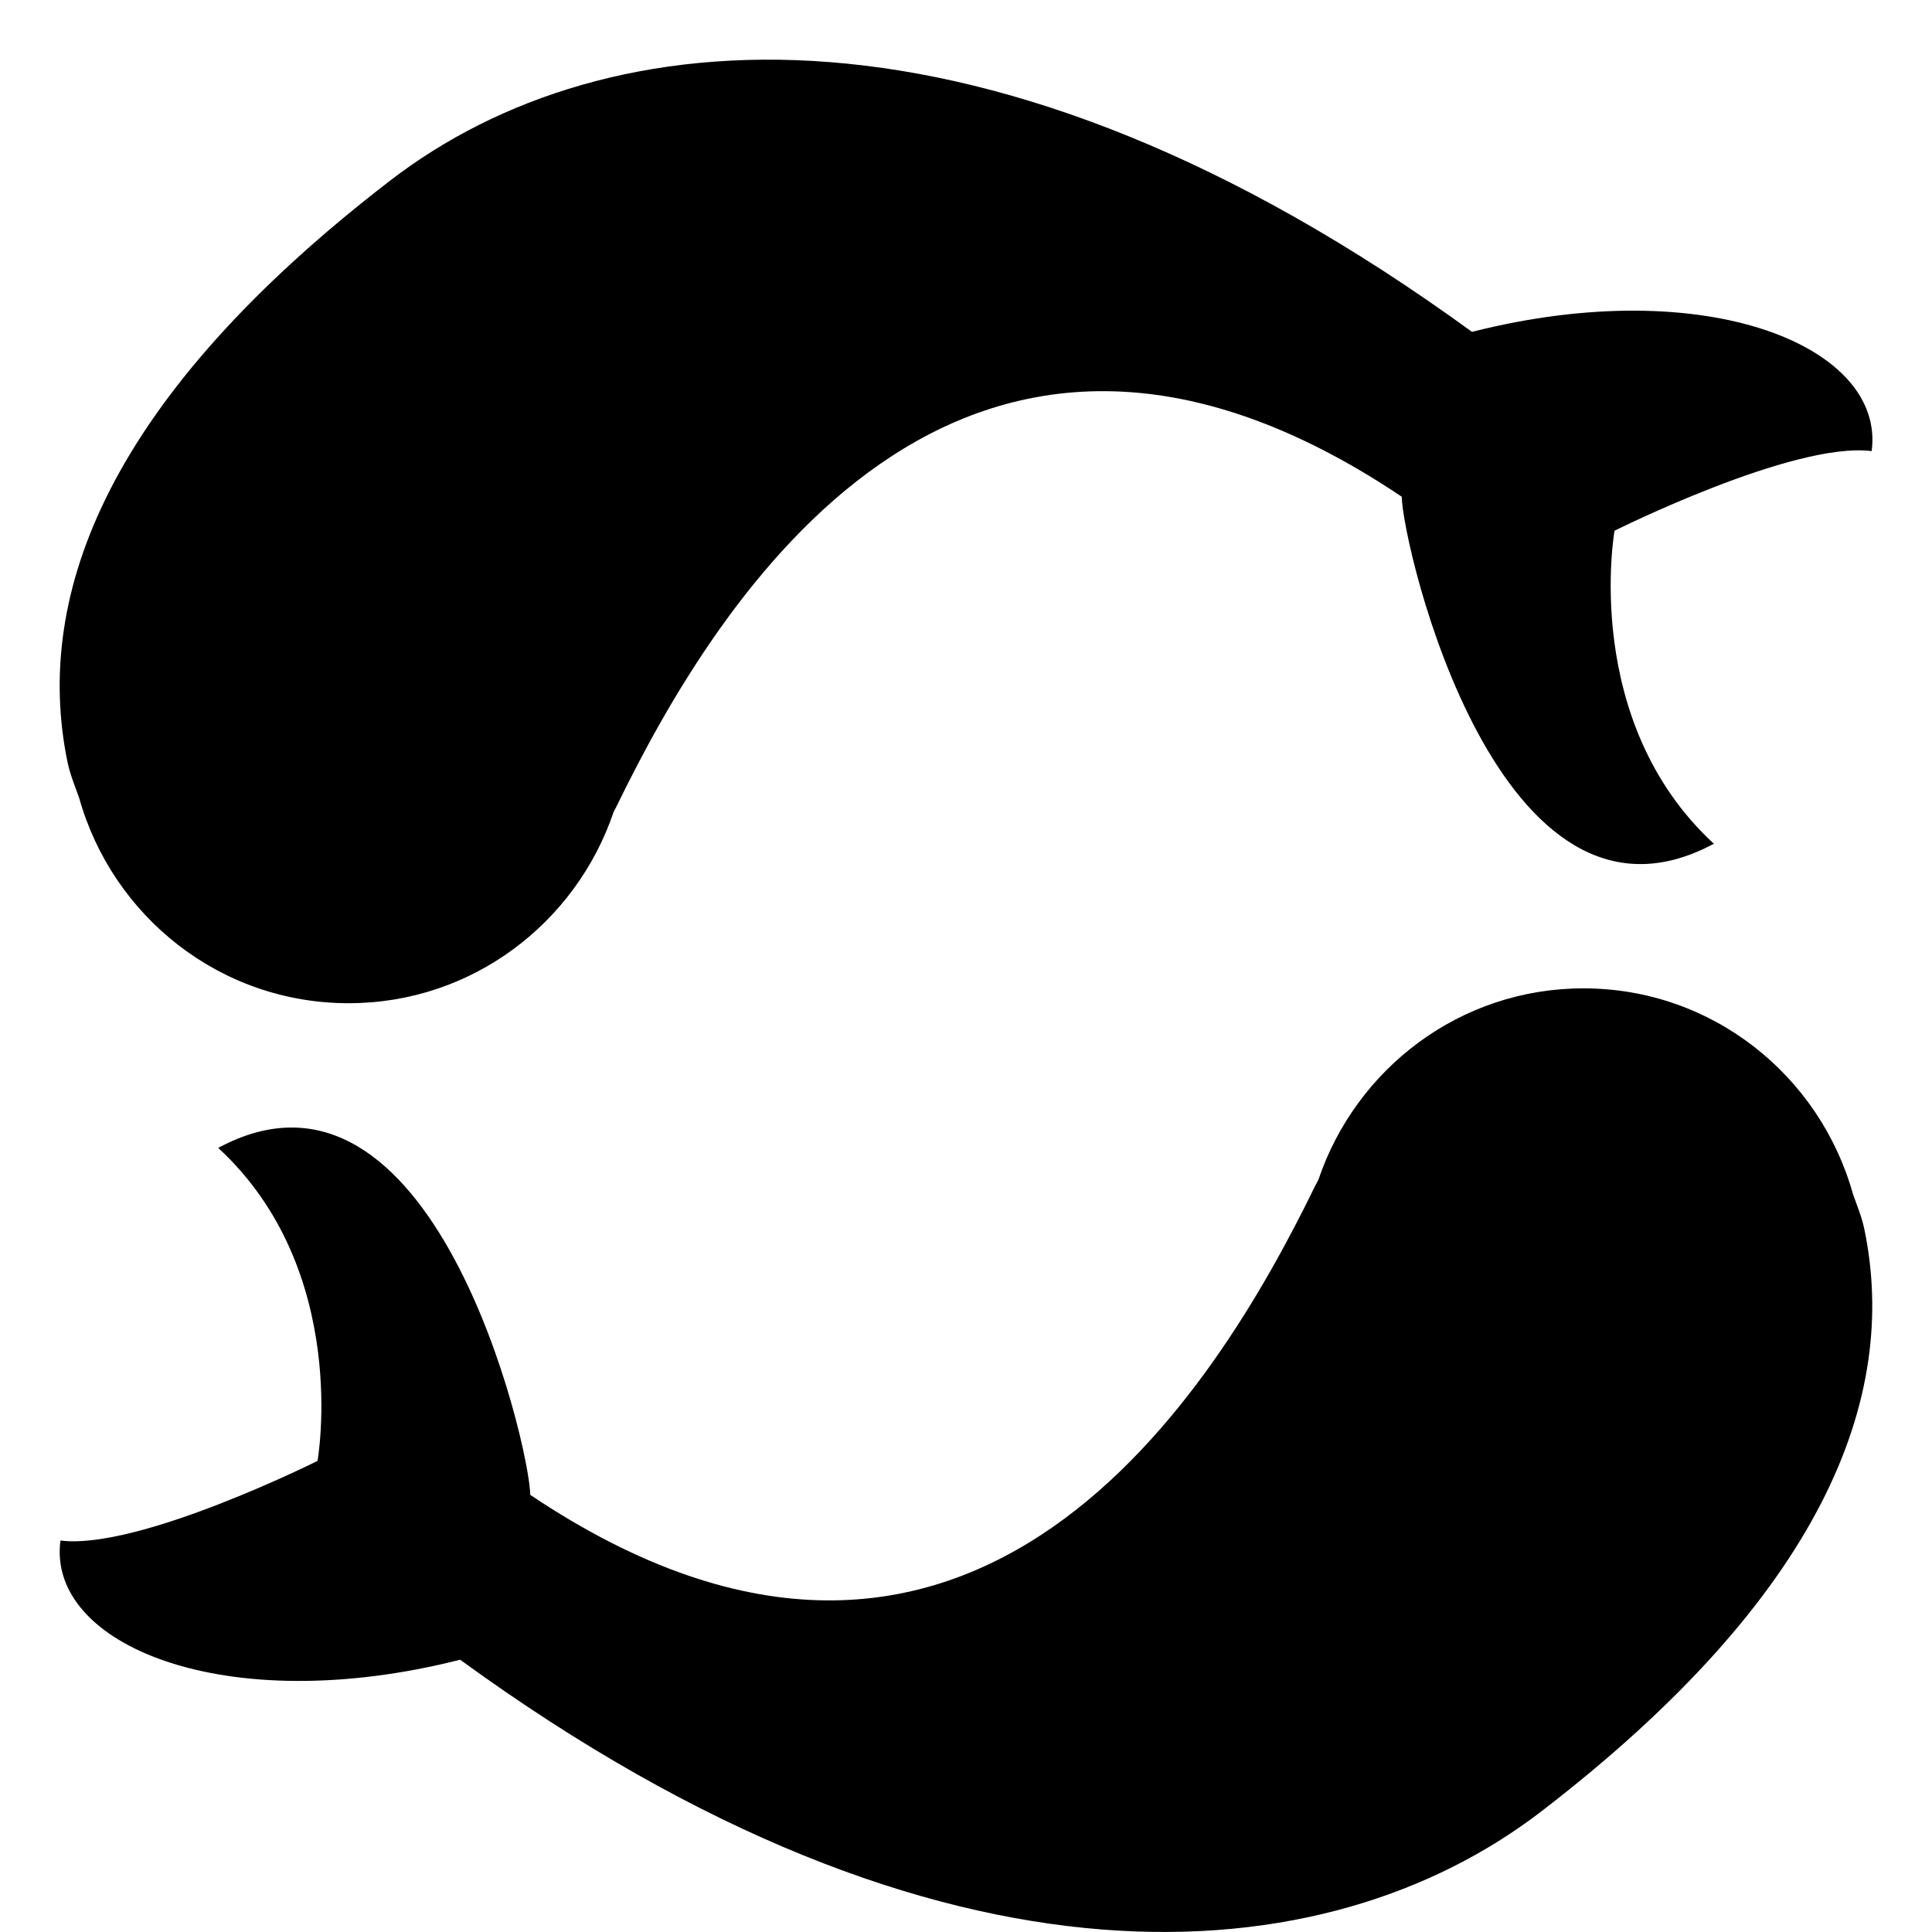 <?xml version="1.0" encoding="iso-8859-1"?>
<!-- Generator: Adobe Illustrator 16.0.4, SVG Export Plug-In . SVG Version: 6.00 Build 0)  -->
<!DOCTYPE svg PUBLIC "-//W3C//DTD SVG 1.1//EN" "http://www.w3.org/Graphics/SVG/1.1/DTD/svg11.dtd">
<svg version="1.1" id="Layer_1" xmlns="http://www.w3.org/2000/svg" xmlns:xlink="http://www.w3.org/1999/xlink" x="0px" y="0px"
	 width="32.369px" height="32.369px" viewBox="-1 -1 32.369 32.369" style="enable-background:new -1 -1 32.369 32.369;"
	 xml:space="preserve">
<g>
	<path d="M30.237,19.601c-0.044-0.216-0.125-0.401-0.193-0.599c-0.555-1.98-2.354-3.443-4.515-3.443
		c-2.071,0-3.812,1.348-4.44,3.206c-0.019,0.036-0.043,0.081-0.061,0.116c-1.64,3.365-5.718,10.146-13.144,5.164
		c-0.012-0.83-1.626-7.752-5.228-5.813c2.231,2.056,1.664,5.244,1.664,5.244s-3,1.5-4.307,1.334
		c-0.235,1.75,2.761,2.996,6.696,1.997c8.116,5.908,14.526,5.298,18.111,2.544C29.529,25.733,30.821,22.435,30.237,19.601z"/>
	<path d="M0.325,12.365c0.555,1.98,2.355,3.443,4.516,3.443c2.071,0,3.811-1.348,4.44-3.205c0.019-0.037,0.044-0.082,0.06-0.117
		C10.982,9.121,15.06,2.34,22.485,7.322c0.014,0.83,1.626,7.752,5.229,5.814c-2.231-2.057-1.664-5.244-1.664-5.244
		s3-1.5,4.308-1.334c0.235-1.75-2.761-2.996-6.696-1.998C15.542-1.348,9.132-0.736,5.547,2.018c-4.708,3.617-6,6.916-5.416,9.75
		C0.176,11.982,0.256,12.17,0.325,12.365z"/>
</g>
</svg>
